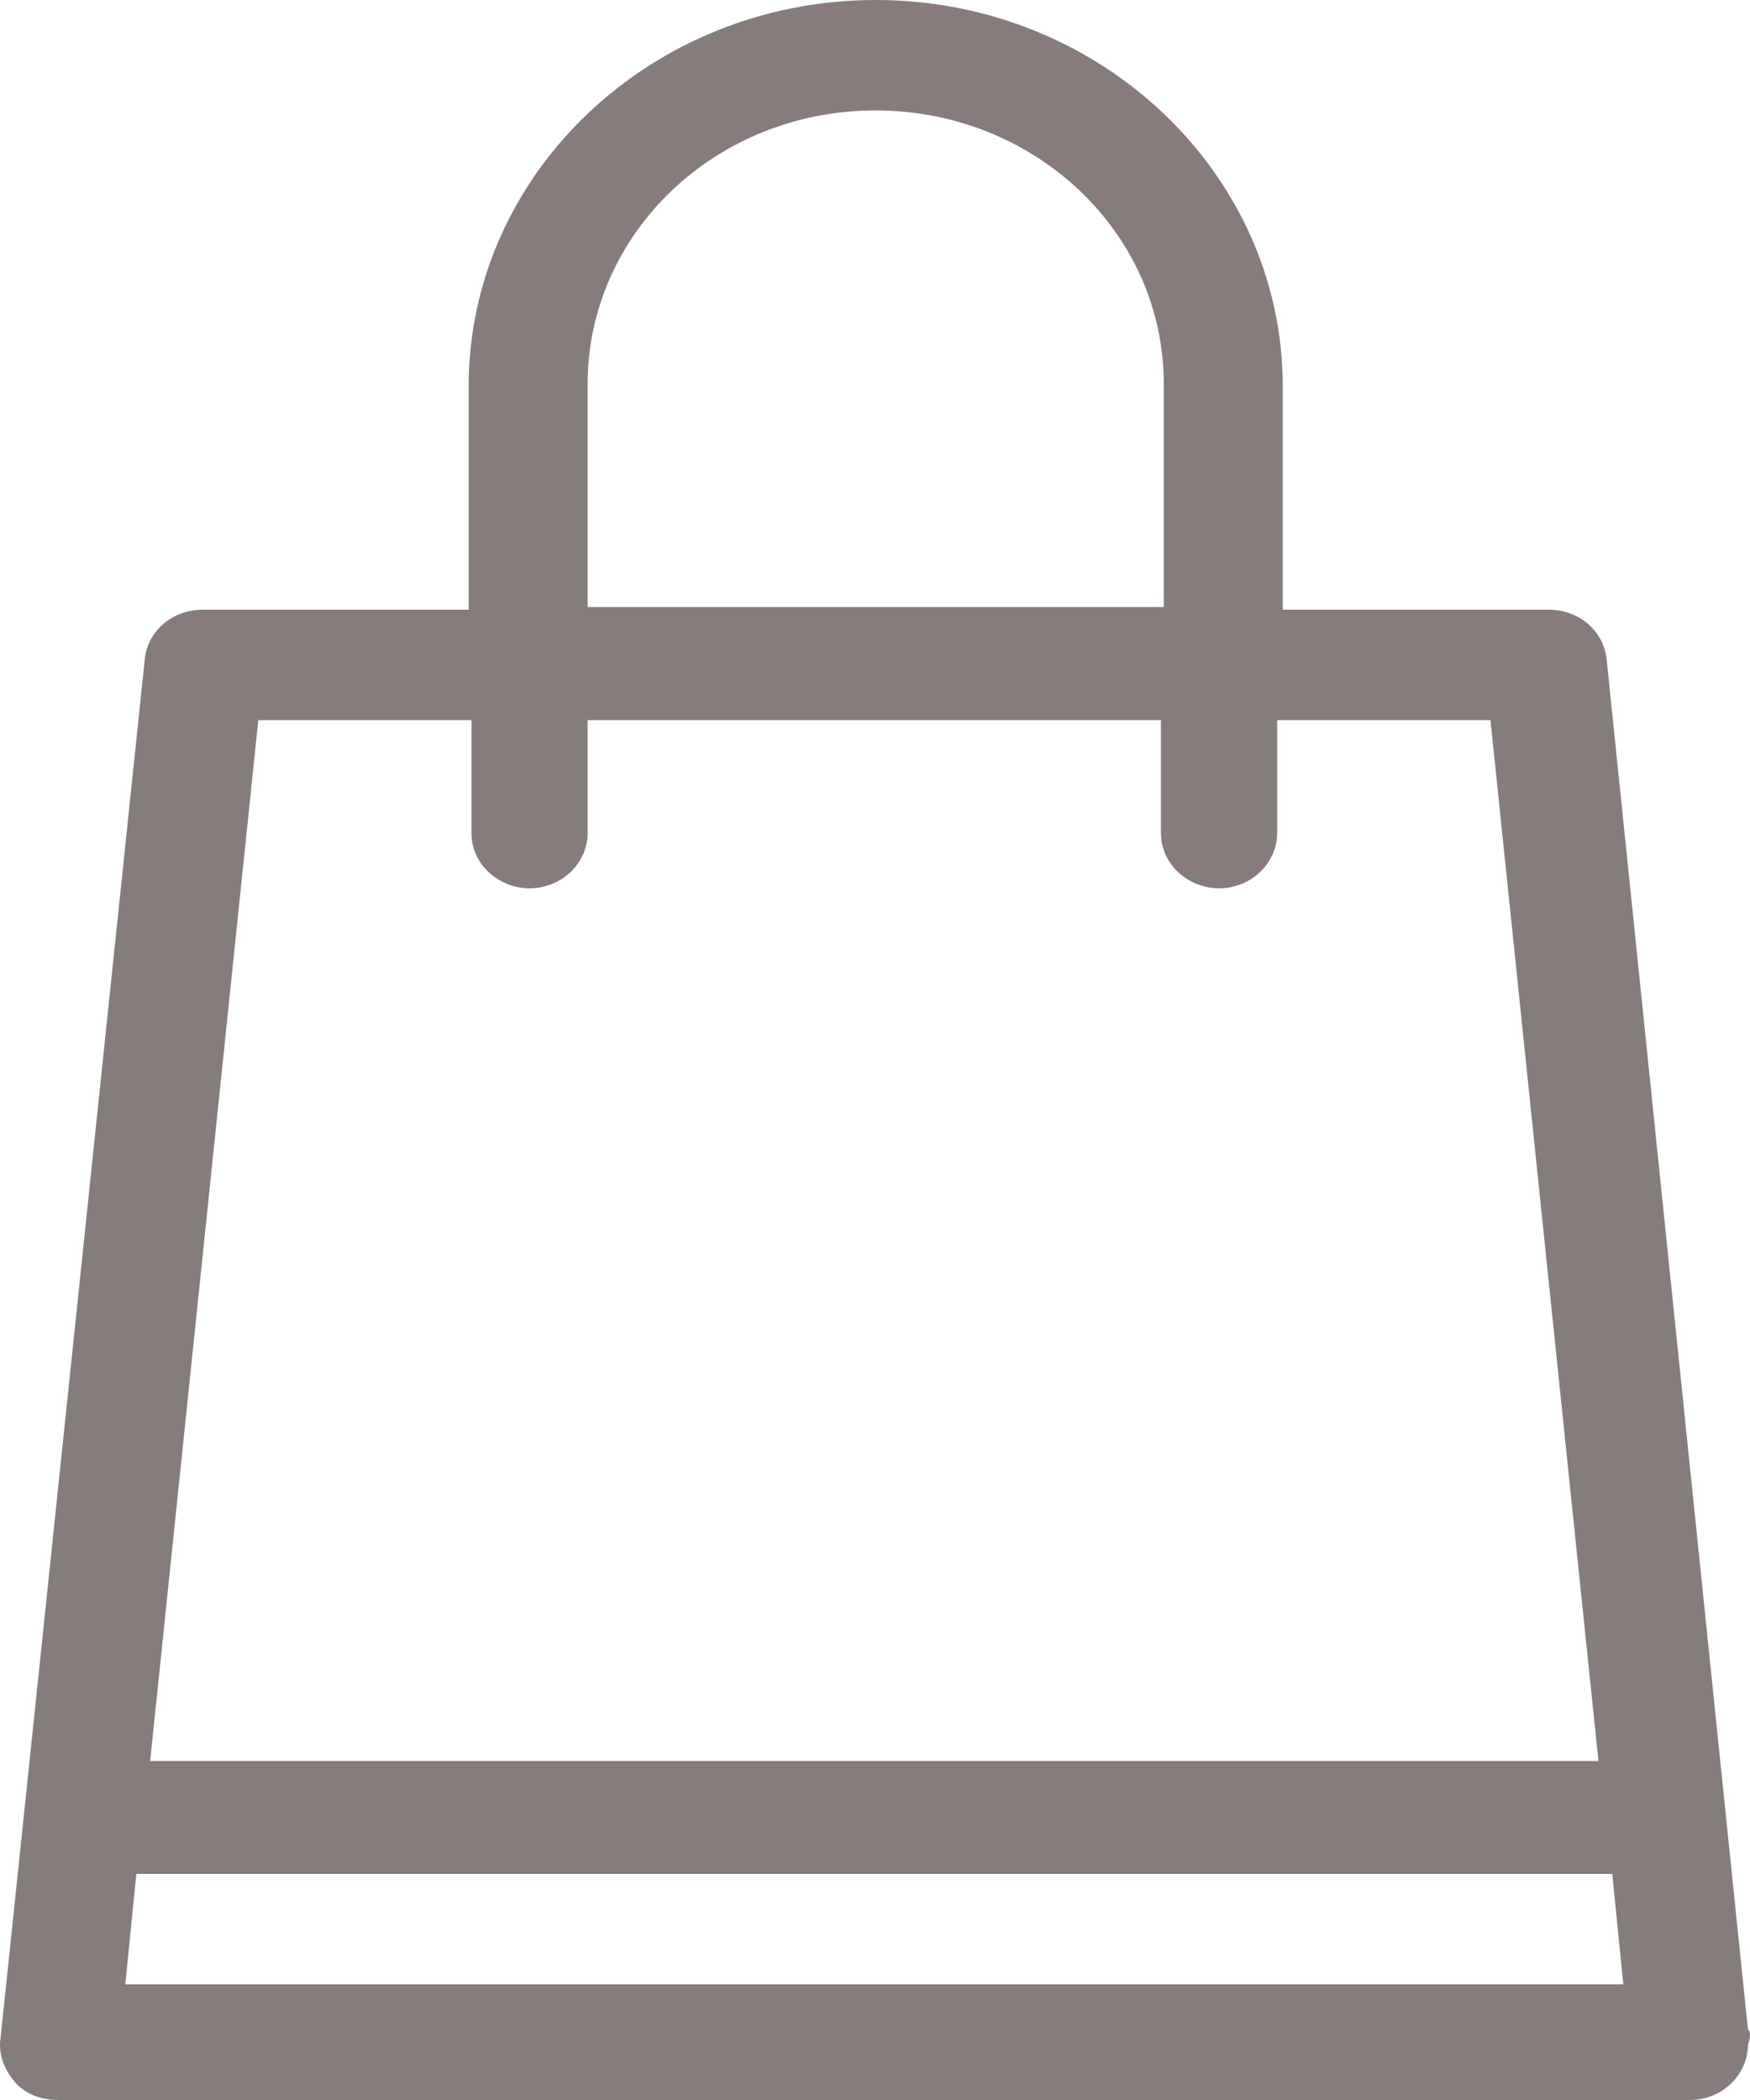 <svg width="10" height="12" viewBox="0 0 10 12" fill="none" xmlns="http://www.w3.org/2000/svg">
<path d="M9.988 11.595L9.181 3.77C9.165 3.605 9.023 3.484 8.849 3.484H7.33V2.208C7.33 0.991 6.286 0 5.004 0C3.722 0 2.678 0.991 2.678 2.208V3.484H1.159C0.985 3.484 0.843 3.605 0.827 3.77L0.004 11.639C-0.012 11.73 0.02 11.82 0.083 11.895C0.146 11.97 0.241 12 0.336 12H9.656C9.846 12 9.988 11.85 9.988 11.685C10.004 11.639 10.004 11.61 9.988 11.595ZM3.358 2.193C3.358 1.337 4.086 0.631 5.004 0.631C5.906 0.631 6.65 1.322 6.65 2.193V3.469H3.358V2.193ZM1.476 4.115H2.694V4.761C2.694 4.941 2.852 5.076 3.026 5.076C3.216 5.076 3.358 4.926 3.358 4.761V4.115H6.634V4.761C6.634 4.941 6.792 5.076 6.966 5.076C7.156 5.076 7.298 4.926 7.298 4.761V4.115H8.517L9.134 10.063H0.858L1.476 4.115ZM0.716 11.339L0.779 10.708H9.213L9.276 11.339H0.716Z" fill="#857C7C"/>
</svg>

